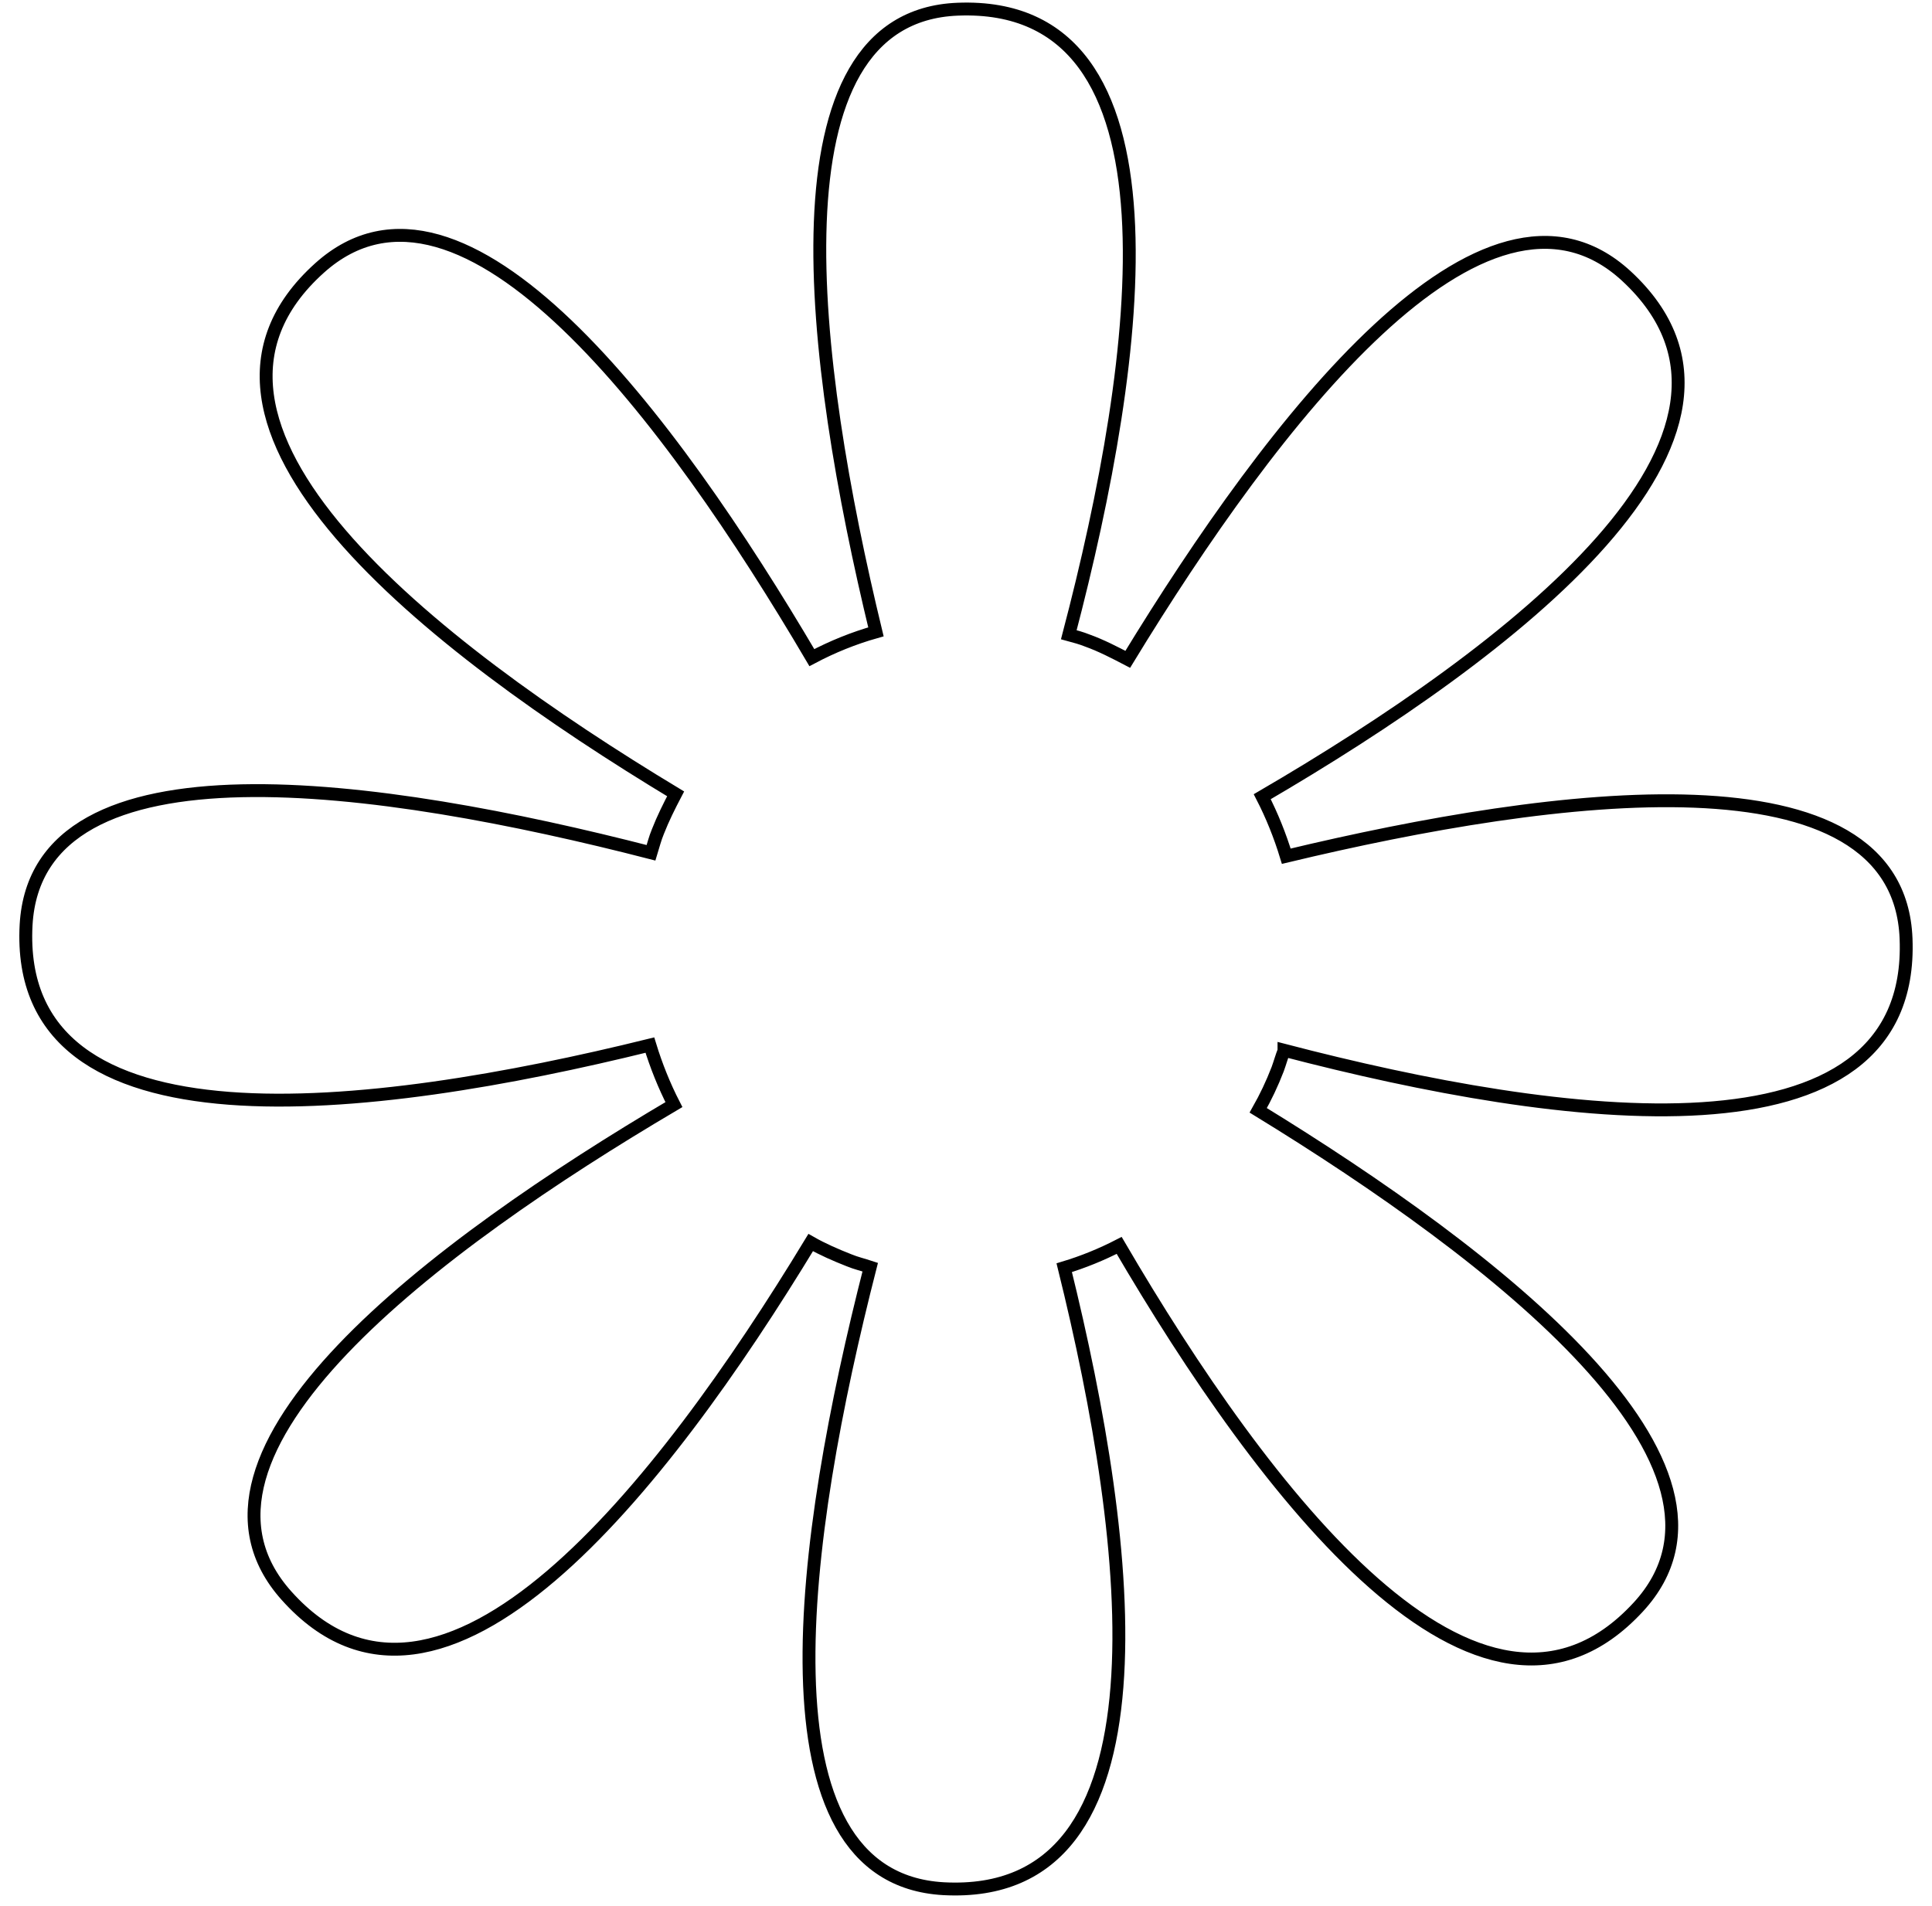 <svg width="75" height="74" viewBox="0 0 75 74" fill="none" xmlns="http://www.w3.org/2000/svg">
<path d="M49.844 40.781C60.575 43.581 74.349 45.47 73.993 36.447C73.704 29.002 60.397 30.736 49.933 33.247C49.689 32.447 49.377 31.669 49 30.936C58.597 25.336 69.794 16.869 63.13 10.713C57.62 5.646 49.4 16.38 43.779 25.602C43.268 25.336 42.757 25.069 42.202 24.869C41.98 24.78 41.735 24.713 41.491 24.647C44.312 13.891 46.245 0.001 37.181 0.357C29.716 0.646 31.471 14.068 34.004 24.535C33.137 24.78 32.315 25.113 31.516 25.536C26.05 16.246 17.986 5.401 12.409 10.402C5.656 16.468 16.72 25.091 26.228 30.825C25.984 31.291 25.739 31.78 25.539 32.291C25.428 32.558 25.362 32.825 25.273 33.114C14.831 30.425 1.435 28.447 1.013 35.914C0.524 44.981 14.431 43.247 25.228 40.581C25.473 41.381 25.784 42.158 26.161 42.892C16.897 48.359 6.145 56.404 11.121 61.959C17.142 68.693 25.717 57.737 31.471 48.248C31.938 48.514 32.449 48.736 32.96 48.937C33.226 49.048 33.515 49.114 33.782 49.203C31.116 59.626 29.183 72.915 36.625 73.338C45.667 73.826 43.979 60.004 41.313 49.225C42.046 49.003 42.757 48.714 43.446 48.359C49.044 57.937 57.464 69.048 63.596 62.404C68.639 56.937 58.02 48.736 48.844 43.114C49.133 42.603 49.377 42.092 49.6 41.514C49.689 41.27 49.755 41.025 49.844 40.803V40.781Z" stroke="black" stroke-width="0.5" stroke-miterlimit="10"/>
</svg>
